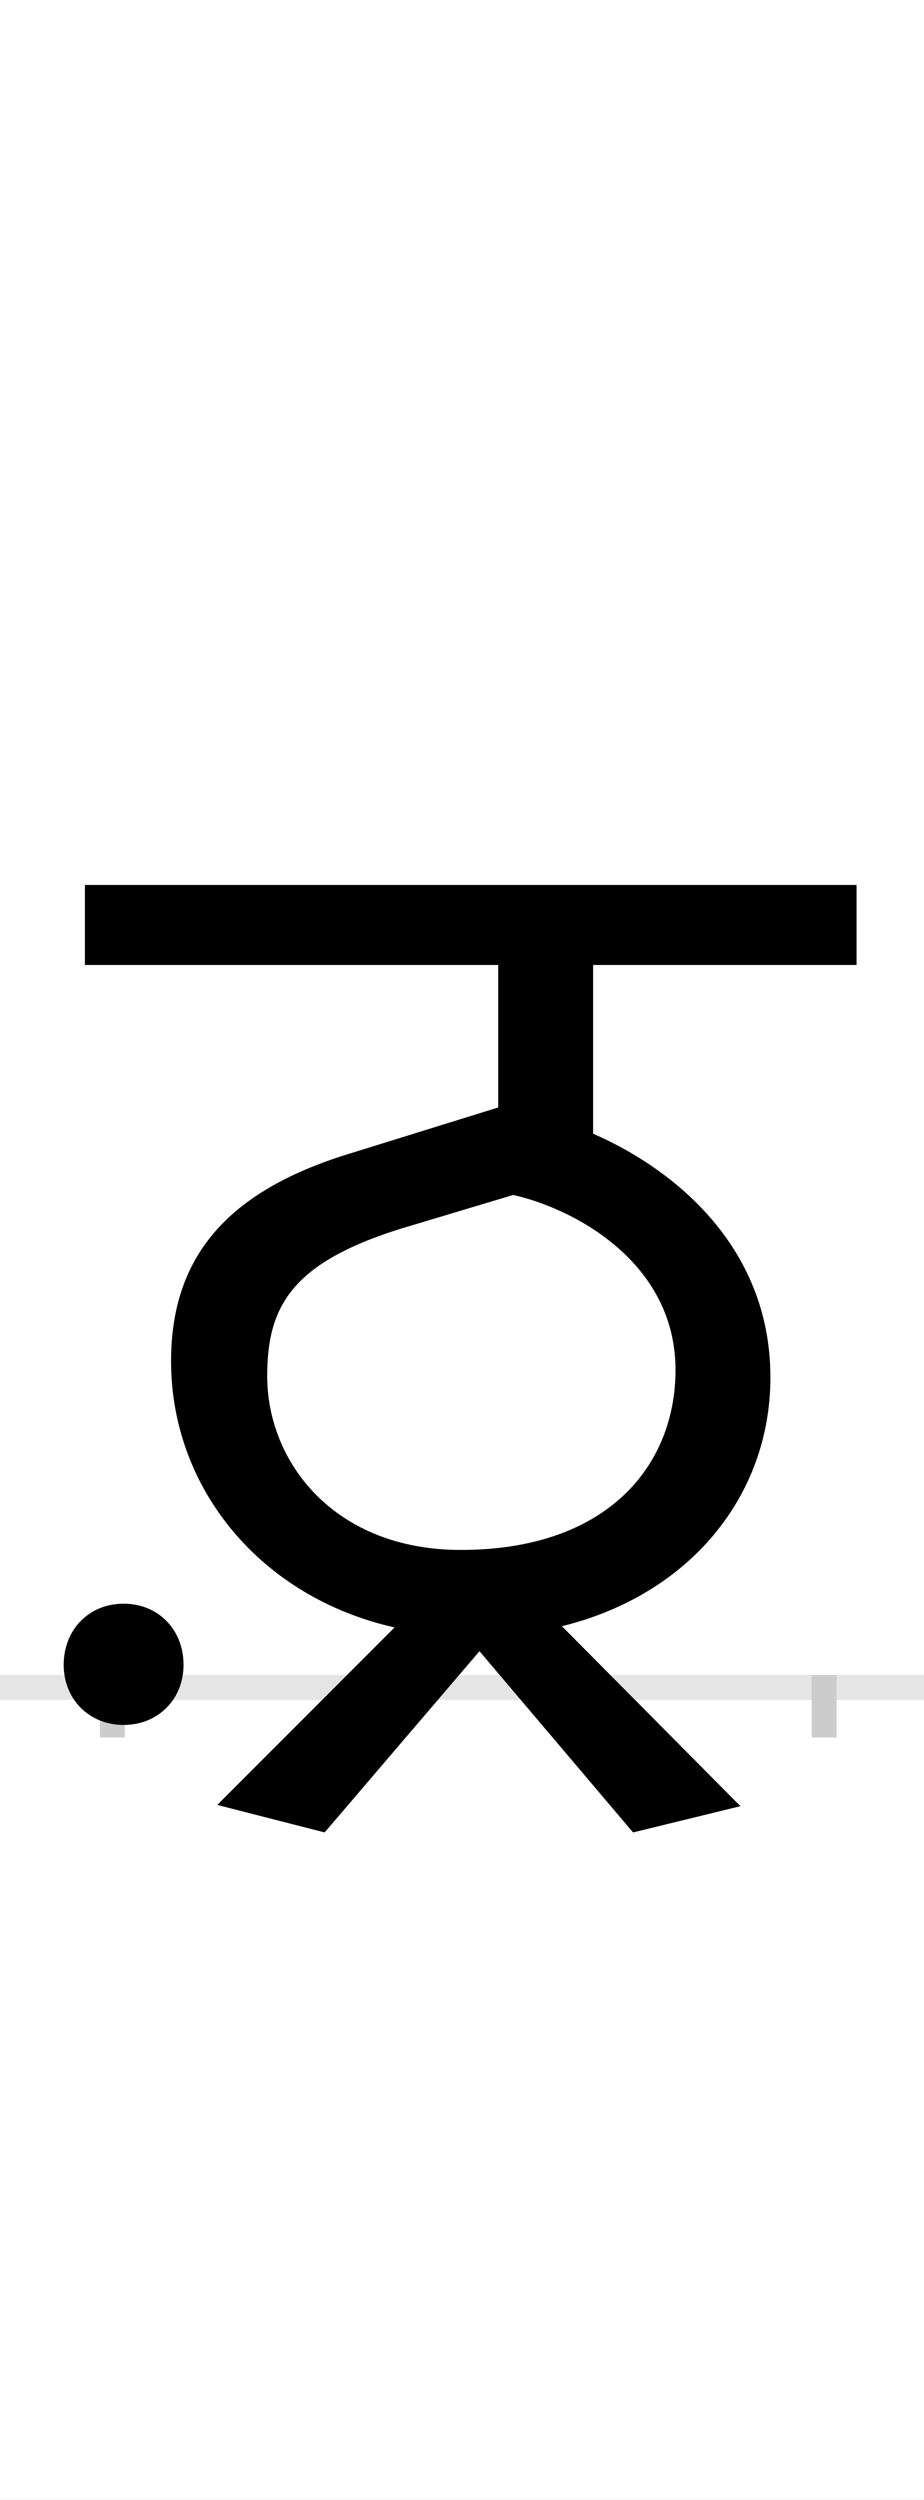 <?xml version="1.0" encoding="UTF-8"?>
<svg height="200.0" version="1.1" width="74.0" xmlns="http://www.w3.org/2000/svg" xmlns:xlink="http://www.w3.org/1999/xlink">
 <rect width="100%" height="100%" fill="#808080" stroke="none"/>
 <path d="M0,0 l74,0 l0,200 l-74,0 Z M0,0" fill="rgb(255,255,255)" transform="matrix(1,0,0,-1,0.0,200.0)"/>
 <path d="M0,0 l74,0" fill="none" stroke="rgb(229,229,229)" stroke-width="2" transform="matrix(1,0,0,-1,0.0,135.0)"/>
 <path d="M0,1 l0,-5" fill="none" stroke="rgb(204,204,204)" stroke-width="2" transform="matrix(1,0,0,-1,9.0,135.0)"/>
 <path d="M0,1 l0,-5" fill="none" stroke="rgb(204,204,204)" stroke-width="2" transform="matrix(1,0,0,-1,66.0,135.0)"/>
 <path d="M417,-116 l86,21 l-143,144 c102,25,167,104,167,199 c0,108,-82,169,-142,195 l0,135 l211,0 l0,64 l-618,0 l0,-64 l331,0 l0,-114 l-116,-36 c-97,-29,-146,-80,-146,-167 c0,-102,72,-189,179,-213 l-142,-142 l86,-22 l124,145 Z M279,110 c-101,0,-155,70,-155,139 c0,57,20,93,117,121 l80,24 c49,-11,130,-54,130,-140 c0,-76,-54,-144,-172,-144 Z M-39,18 c0,-27,20,-48,48,-48 c28,0,48,21,48,48 c0,28,-20,49,-48,49 c-28,0,-48,-21,-48,-49 Z M-39,18" fill="rgb(0,0,0)" transform="matrix(0.1,0.0,0.0,-0.1,9.0,135.0)"/>
</svg>